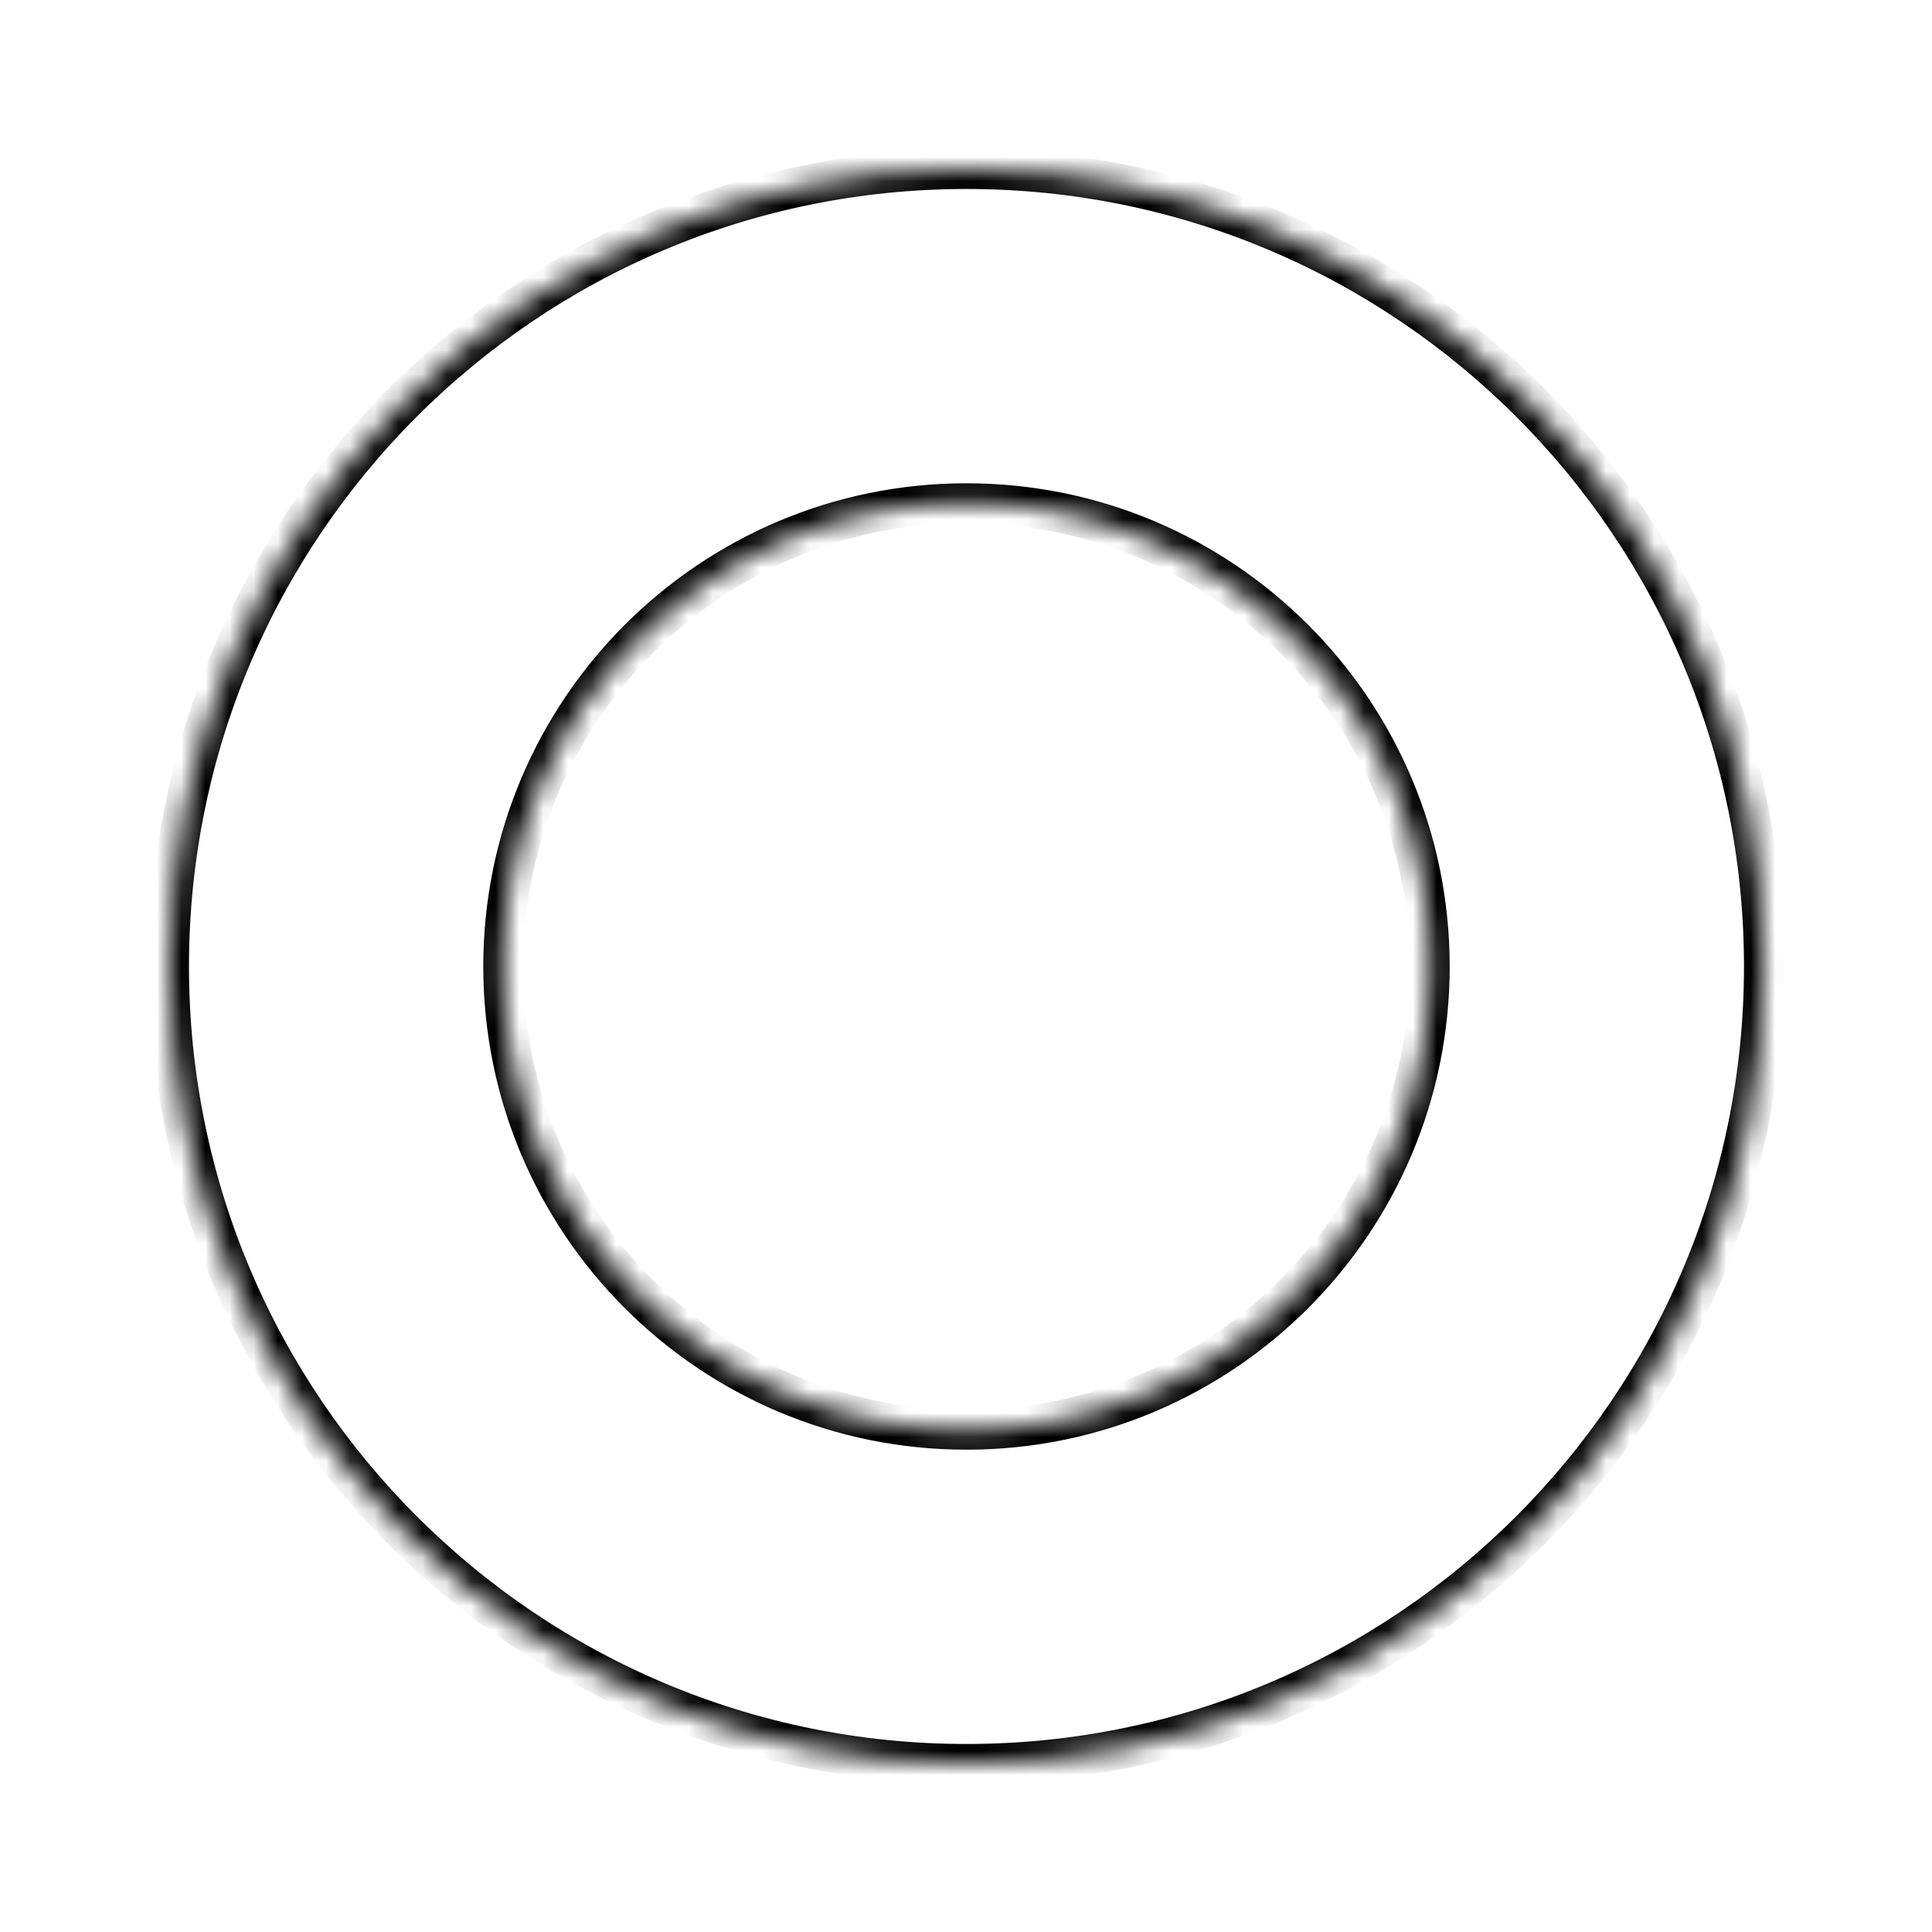 <svg width="80" height="80" viewBox="0 0 80 80" fill="none" xmlns="http://www.w3.org/2000/svg">
<mask id="path-1-inside-1_8212_47893" fill="white">
<path d="M73.04 40.02C73.04 58.256 58.256 73.04 40.02 73.04C21.784 73.04 7 58.256 7 40.02C7 21.784 21.784 7 40.02 7C58.256 7 73.04 21.784 73.04 40.02ZM20.837 40.02C20.837 50.615 29.425 59.203 40.02 59.203C50.615 59.203 59.203 50.615 59.203 40.02C59.203 29.425 50.615 20.837 40.02 20.837C29.425 20.837 20.837 29.425 20.837 40.02Z"/>
</mask>
<path d="M73.04 40.02C73.04 58.256 58.256 73.04 40.02 73.04C21.784 73.04 7 58.256 7 40.02C7 21.784 21.784 7 40.02 7C58.256 7 73.04 21.784 73.04 40.02ZM20.837 40.02C20.837 50.615 29.425 59.203 40.02 59.203C50.615 59.203 59.203 50.615 59.203 40.02C59.203 29.425 50.615 20.837 40.02 20.837C29.425 20.837 20.837 29.425 20.837 40.02Z" stroke="black" stroke-width="1.651" mask="url(#path-1-inside-1_8212_47893)"/>
</svg>
